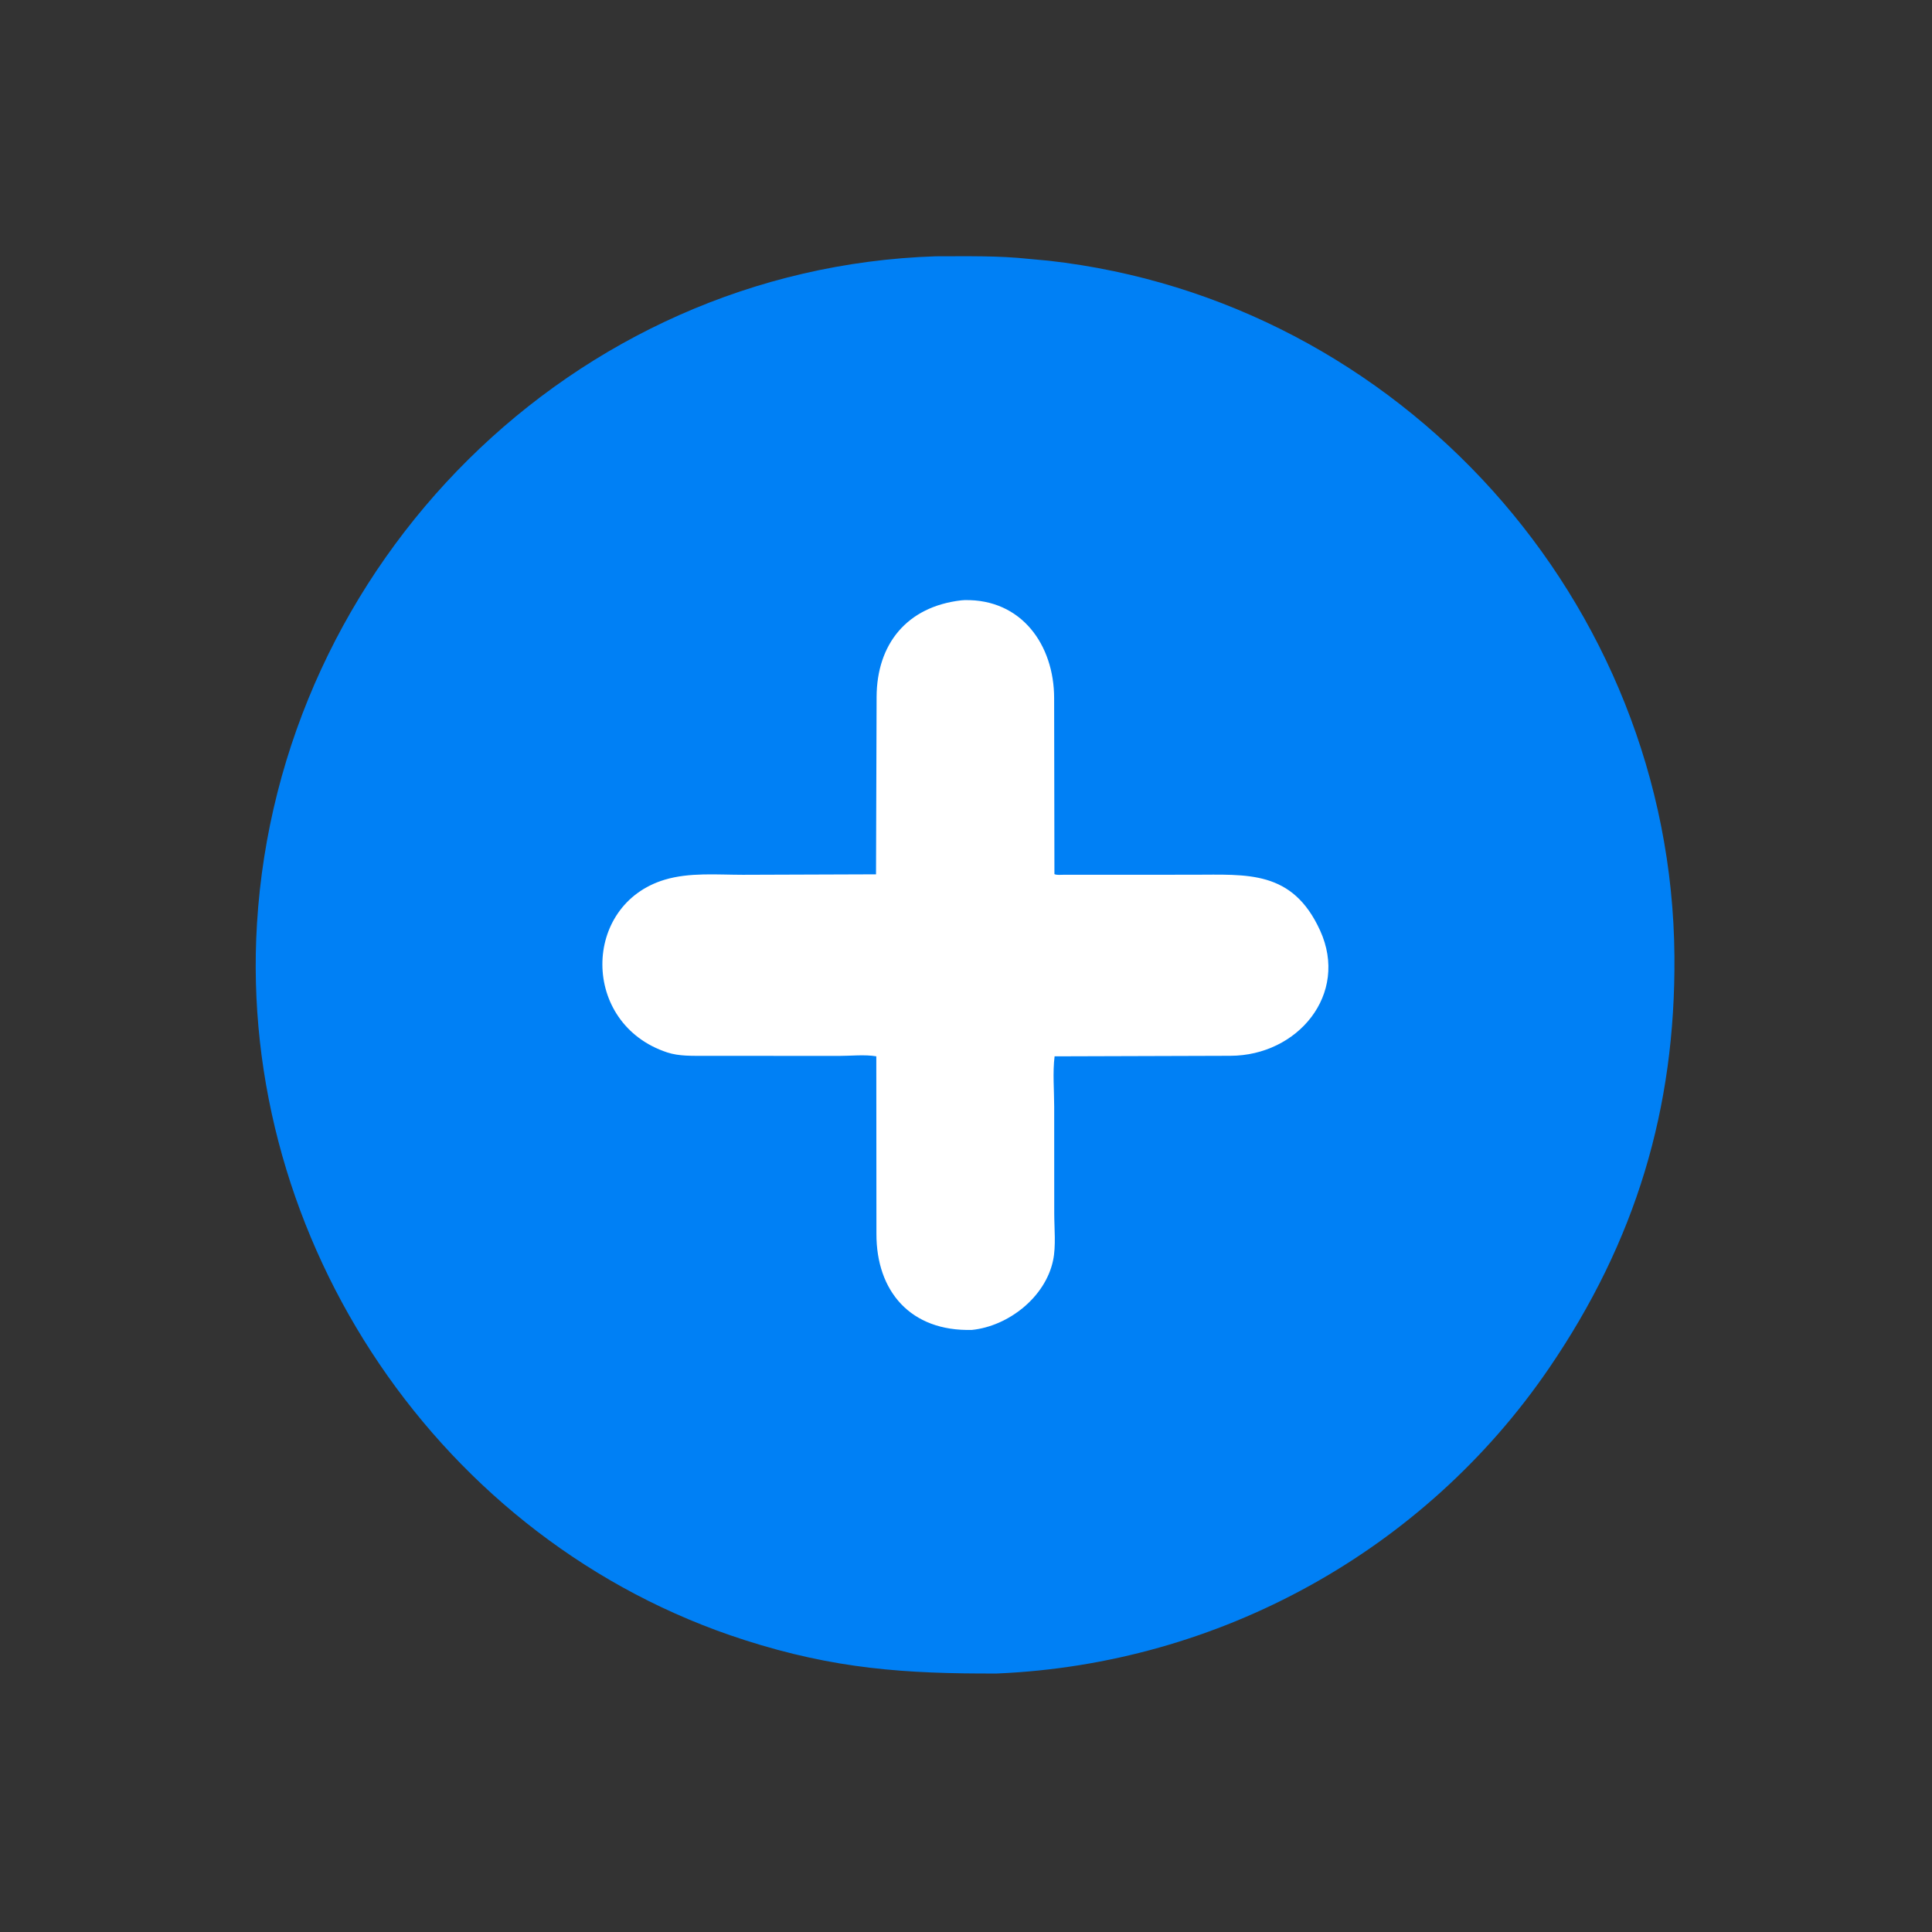 <?xml version="1.0" encoding="utf-8" ?>
<svg xmlns="http://www.w3.org/2000/svg" xmlns:xlink="http://www.w3.org/1999/xlink" width="200" height="200">
	<rect width="100%" height="100%" fill="#333333" stroke="none"/>
	<path fill="#0080F5" transform="matrix(0.312 0 0 0.312 6.10352e-05 0)" d="M310.485 85.036C320.987 85.035 331.13 84.787 341.562 85.914L347.969 86.505C464.586 99.603 554.639 199.59 555.568 317.283C555.967 367.796 542.701 411.848 513.998 453.905C472.568 514.611 404.379 552.147 330.787 555.258C300.211 555.365 276.904 553.746 246.992 544.143C146.064 511.741 78.862 411.548 85.261 306.498C92.539 187.047 189.921 88.988 310.485 85.036Z"/>
	<path fill="white" transform="matrix(0.312 0 0 0.312 6.10352e-05 0)" d="M318.966 199.187L320.046 199.115C338.982 198.727 349.73 214.037 349.754 231.596L349.853 290.04C350.737 290.397 351.815 290.245 352.762 290.245L395.971 290.228C413.792 290.224 428.802 288.585 437.997 308.724C447.662 329.888 430.554 350.262 408.23 350.307L349.907 350.487C349.234 355.793 349.771 361.84 349.773 367.221L349.79 402.65C349.792 407.55 350.404 413.387 349.417 418.141C346.868 430.42 334.569 440.011 322.489 441.259C302.171 441.801 290.719 428.484 290.794 409.289L290.753 350.482C286.951 349.828 282.237 350.349 278.351 350.347L233.965 350.32C229.834 350.307 225.332 350.495 221.357 349.182C192.62 339.689 193.06 300.137 220.538 291.888C228.83 289.399 237.927 290.253 246.507 290.25L290.658 290.096L290.851 231.226C290.922 213.768 300.813 201.282 318.966 199.187Z"/>
</svg>
